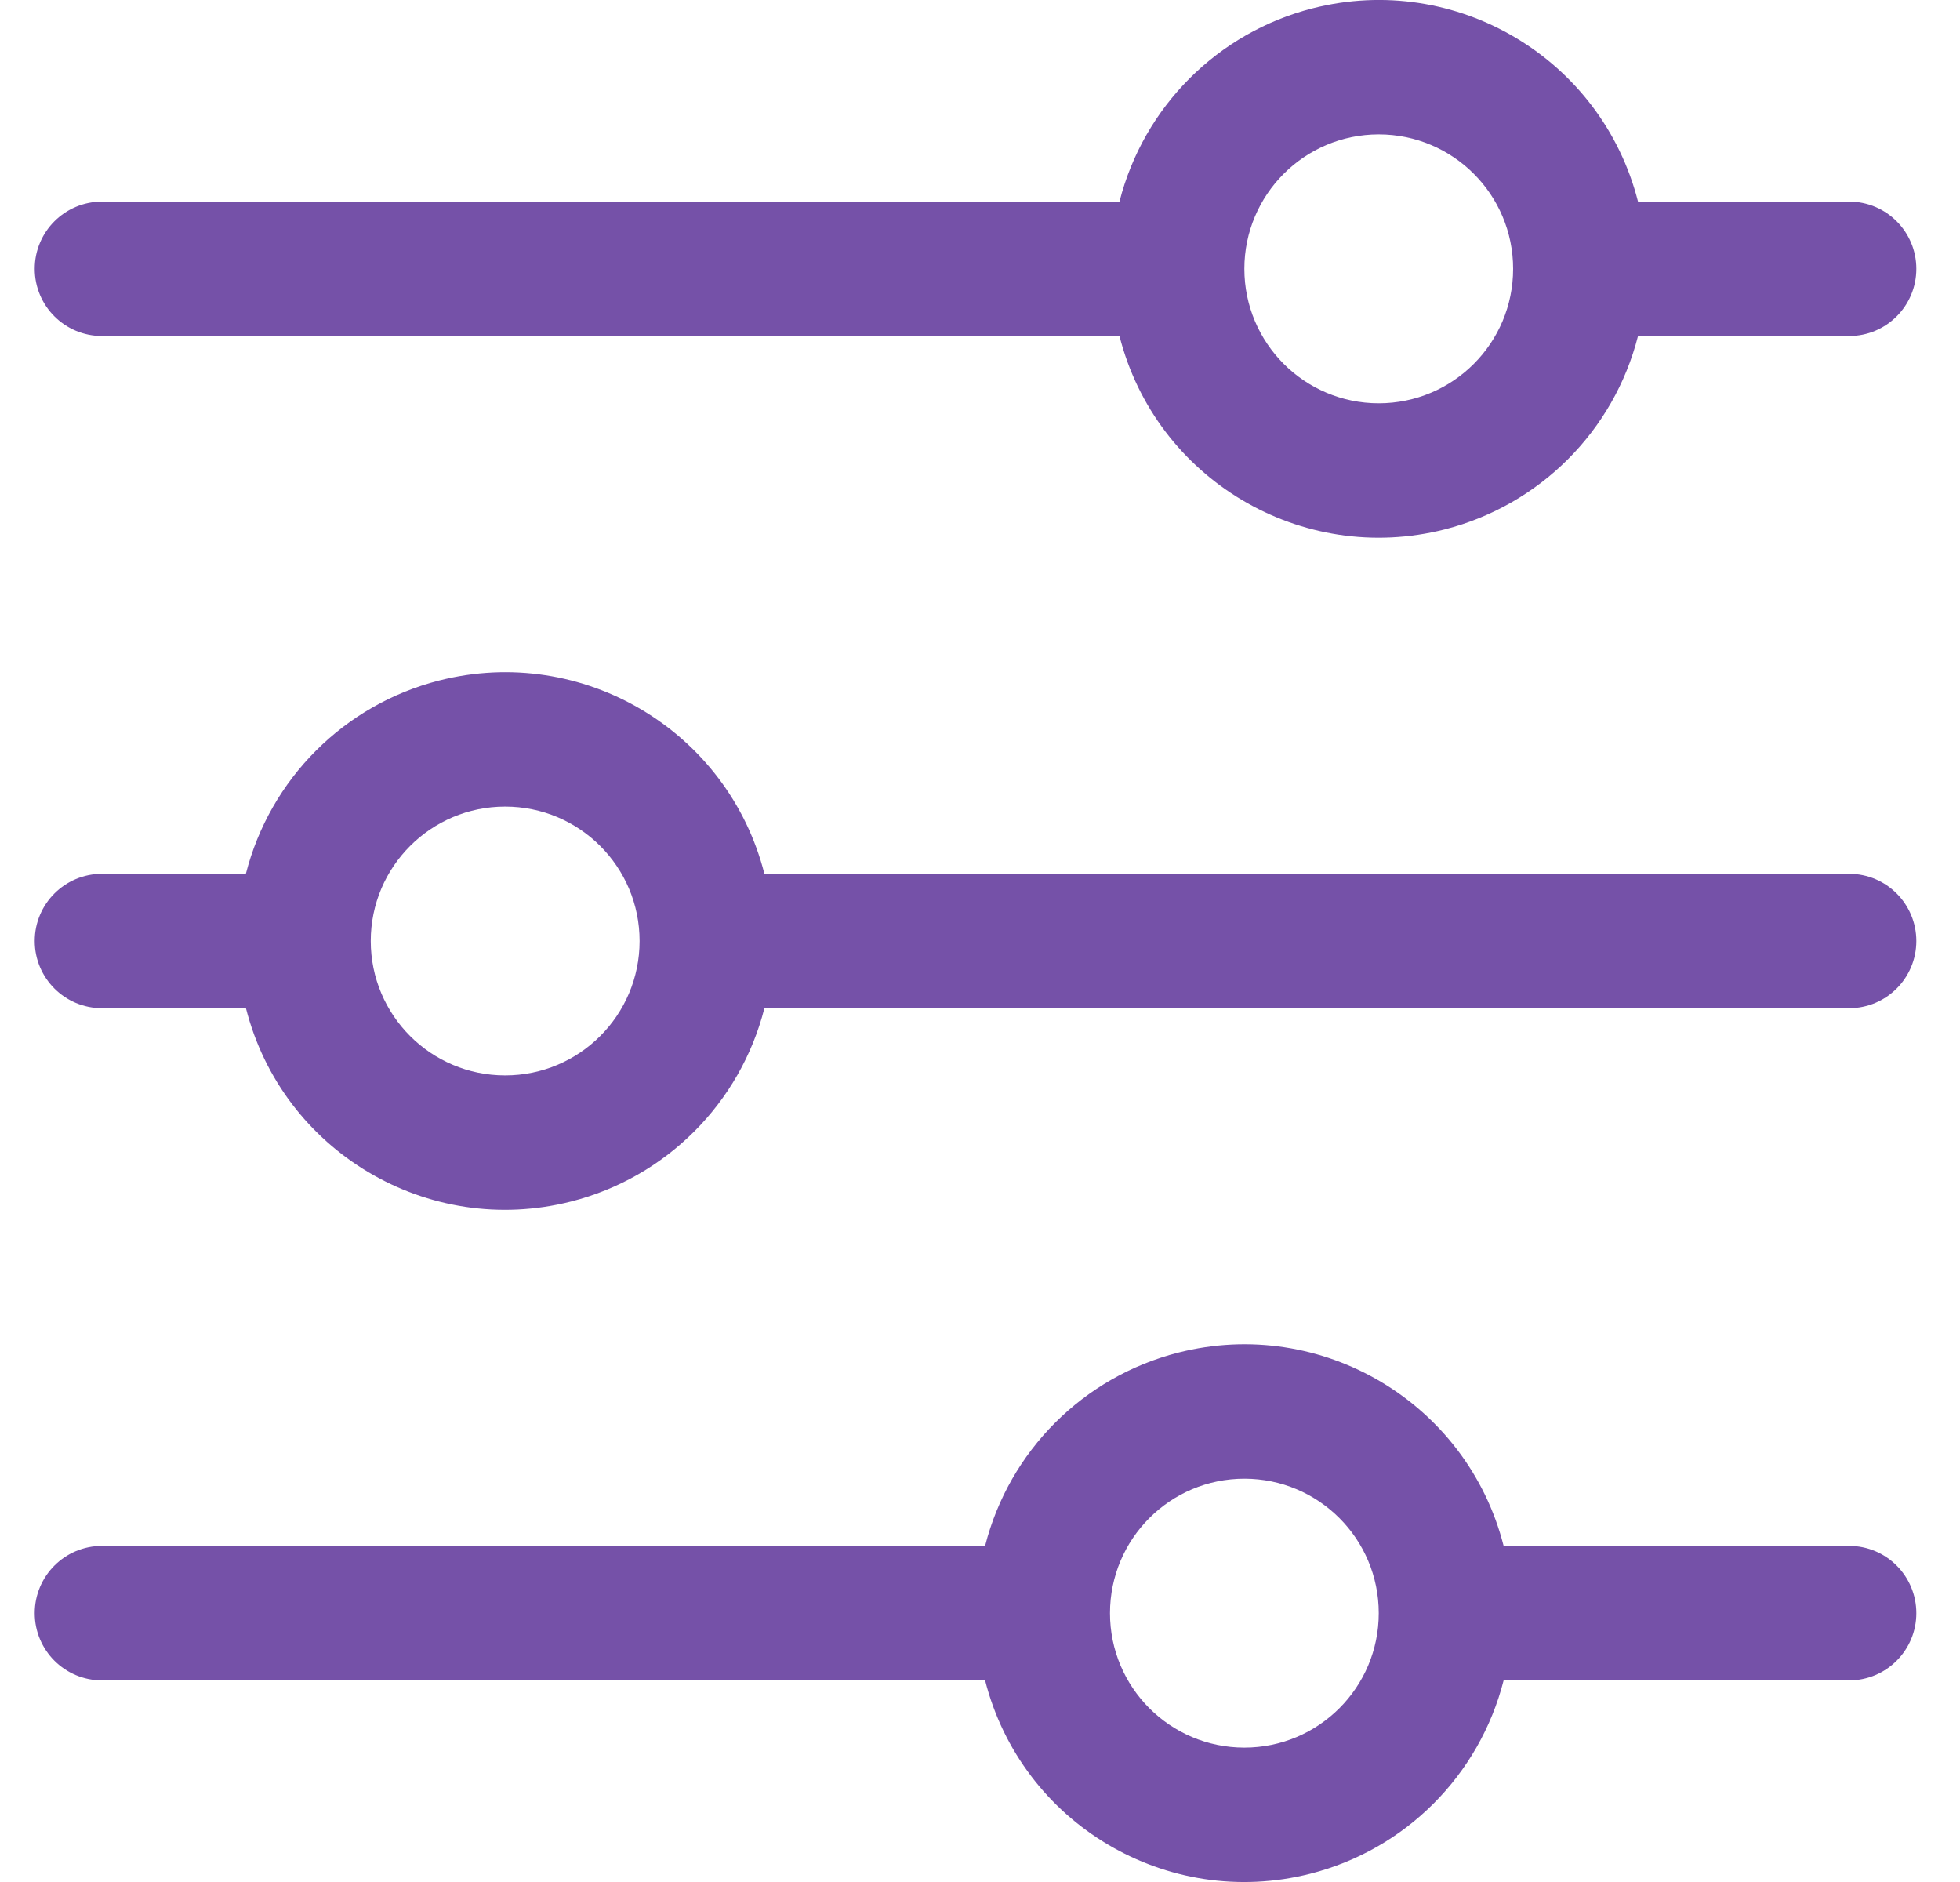 <svg width="25" height="24" viewBox="0 0 25 24" fill="none" xmlns="http://www.w3.org/2000/svg">
<path d="M23.586 11.143H9.75C9.285 9.317 7.428 8.213 5.602 8.678C4.391 8.986 3.445 9.932 3.136 11.143H1.301C0.827 11.143 0.443 11.527 0.443 12C0.443 12.473 0.827 12.857 1.301 12.857H3.137C3.601 14.684 5.459 15.787 7.285 15.322C8.496 15.014 9.442 14.068 9.75 12.857H23.586C24.06 12.857 24.443 12.473 24.443 12C24.443 11.527 24.06 11.143 23.586 11.143ZM6.443 13.714C5.497 13.714 4.729 12.947 4.729 12C4.729 11.053 5.497 10.286 6.443 10.286C7.39 10.286 8.158 11.053 8.158 12C8.158 12.947 7.39 13.714 6.443 13.714Z" fill="#7551A8"/>
<path d="M23.586 2.571H20.893C20.428 0.745 18.571 -0.359 16.744 0.106C15.533 0.414 14.588 1.36 14.279 2.571H1.301C0.827 2.571 0.443 2.955 0.443 3.428C0.443 3.902 0.827 4.285 1.301 4.285H14.279C14.744 6.112 16.602 7.215 18.428 6.751C19.639 6.442 20.585 5.497 20.893 4.285H23.586C24.06 4.285 24.443 3.902 24.443 3.428C24.443 2.955 24.06 2.571 23.586 2.571ZM17.586 5.143C16.64 5.143 15.872 4.375 15.872 3.428C15.872 2.482 16.64 1.714 17.586 1.714C18.533 1.714 19.3 2.482 19.3 3.428C19.3 4.375 18.533 5.143 17.586 5.143Z" fill="#7551A8"/>
<path d="M23.586 19.714H19.179C18.714 17.888 16.857 16.784 15.03 17.249C13.819 17.557 12.873 18.503 12.565 19.714H1.301C0.827 19.714 0.443 20.098 0.443 20.572C0.443 21.045 0.827 21.429 1.301 21.429H12.565C13.03 23.255 14.887 24.359 16.714 23.894C17.925 23.586 18.87 22.64 19.179 21.429H23.586C24.06 21.429 24.443 21.045 24.443 20.572C24.443 20.098 24.06 19.714 23.586 19.714ZM15.872 22.286C14.925 22.286 14.158 21.518 14.158 20.572C14.158 19.625 14.925 18.857 15.872 18.857C16.819 18.857 17.586 19.625 17.586 20.572C17.586 21.518 16.819 22.286 15.872 22.286Z" fill="#7551A8"/>
</svg>
